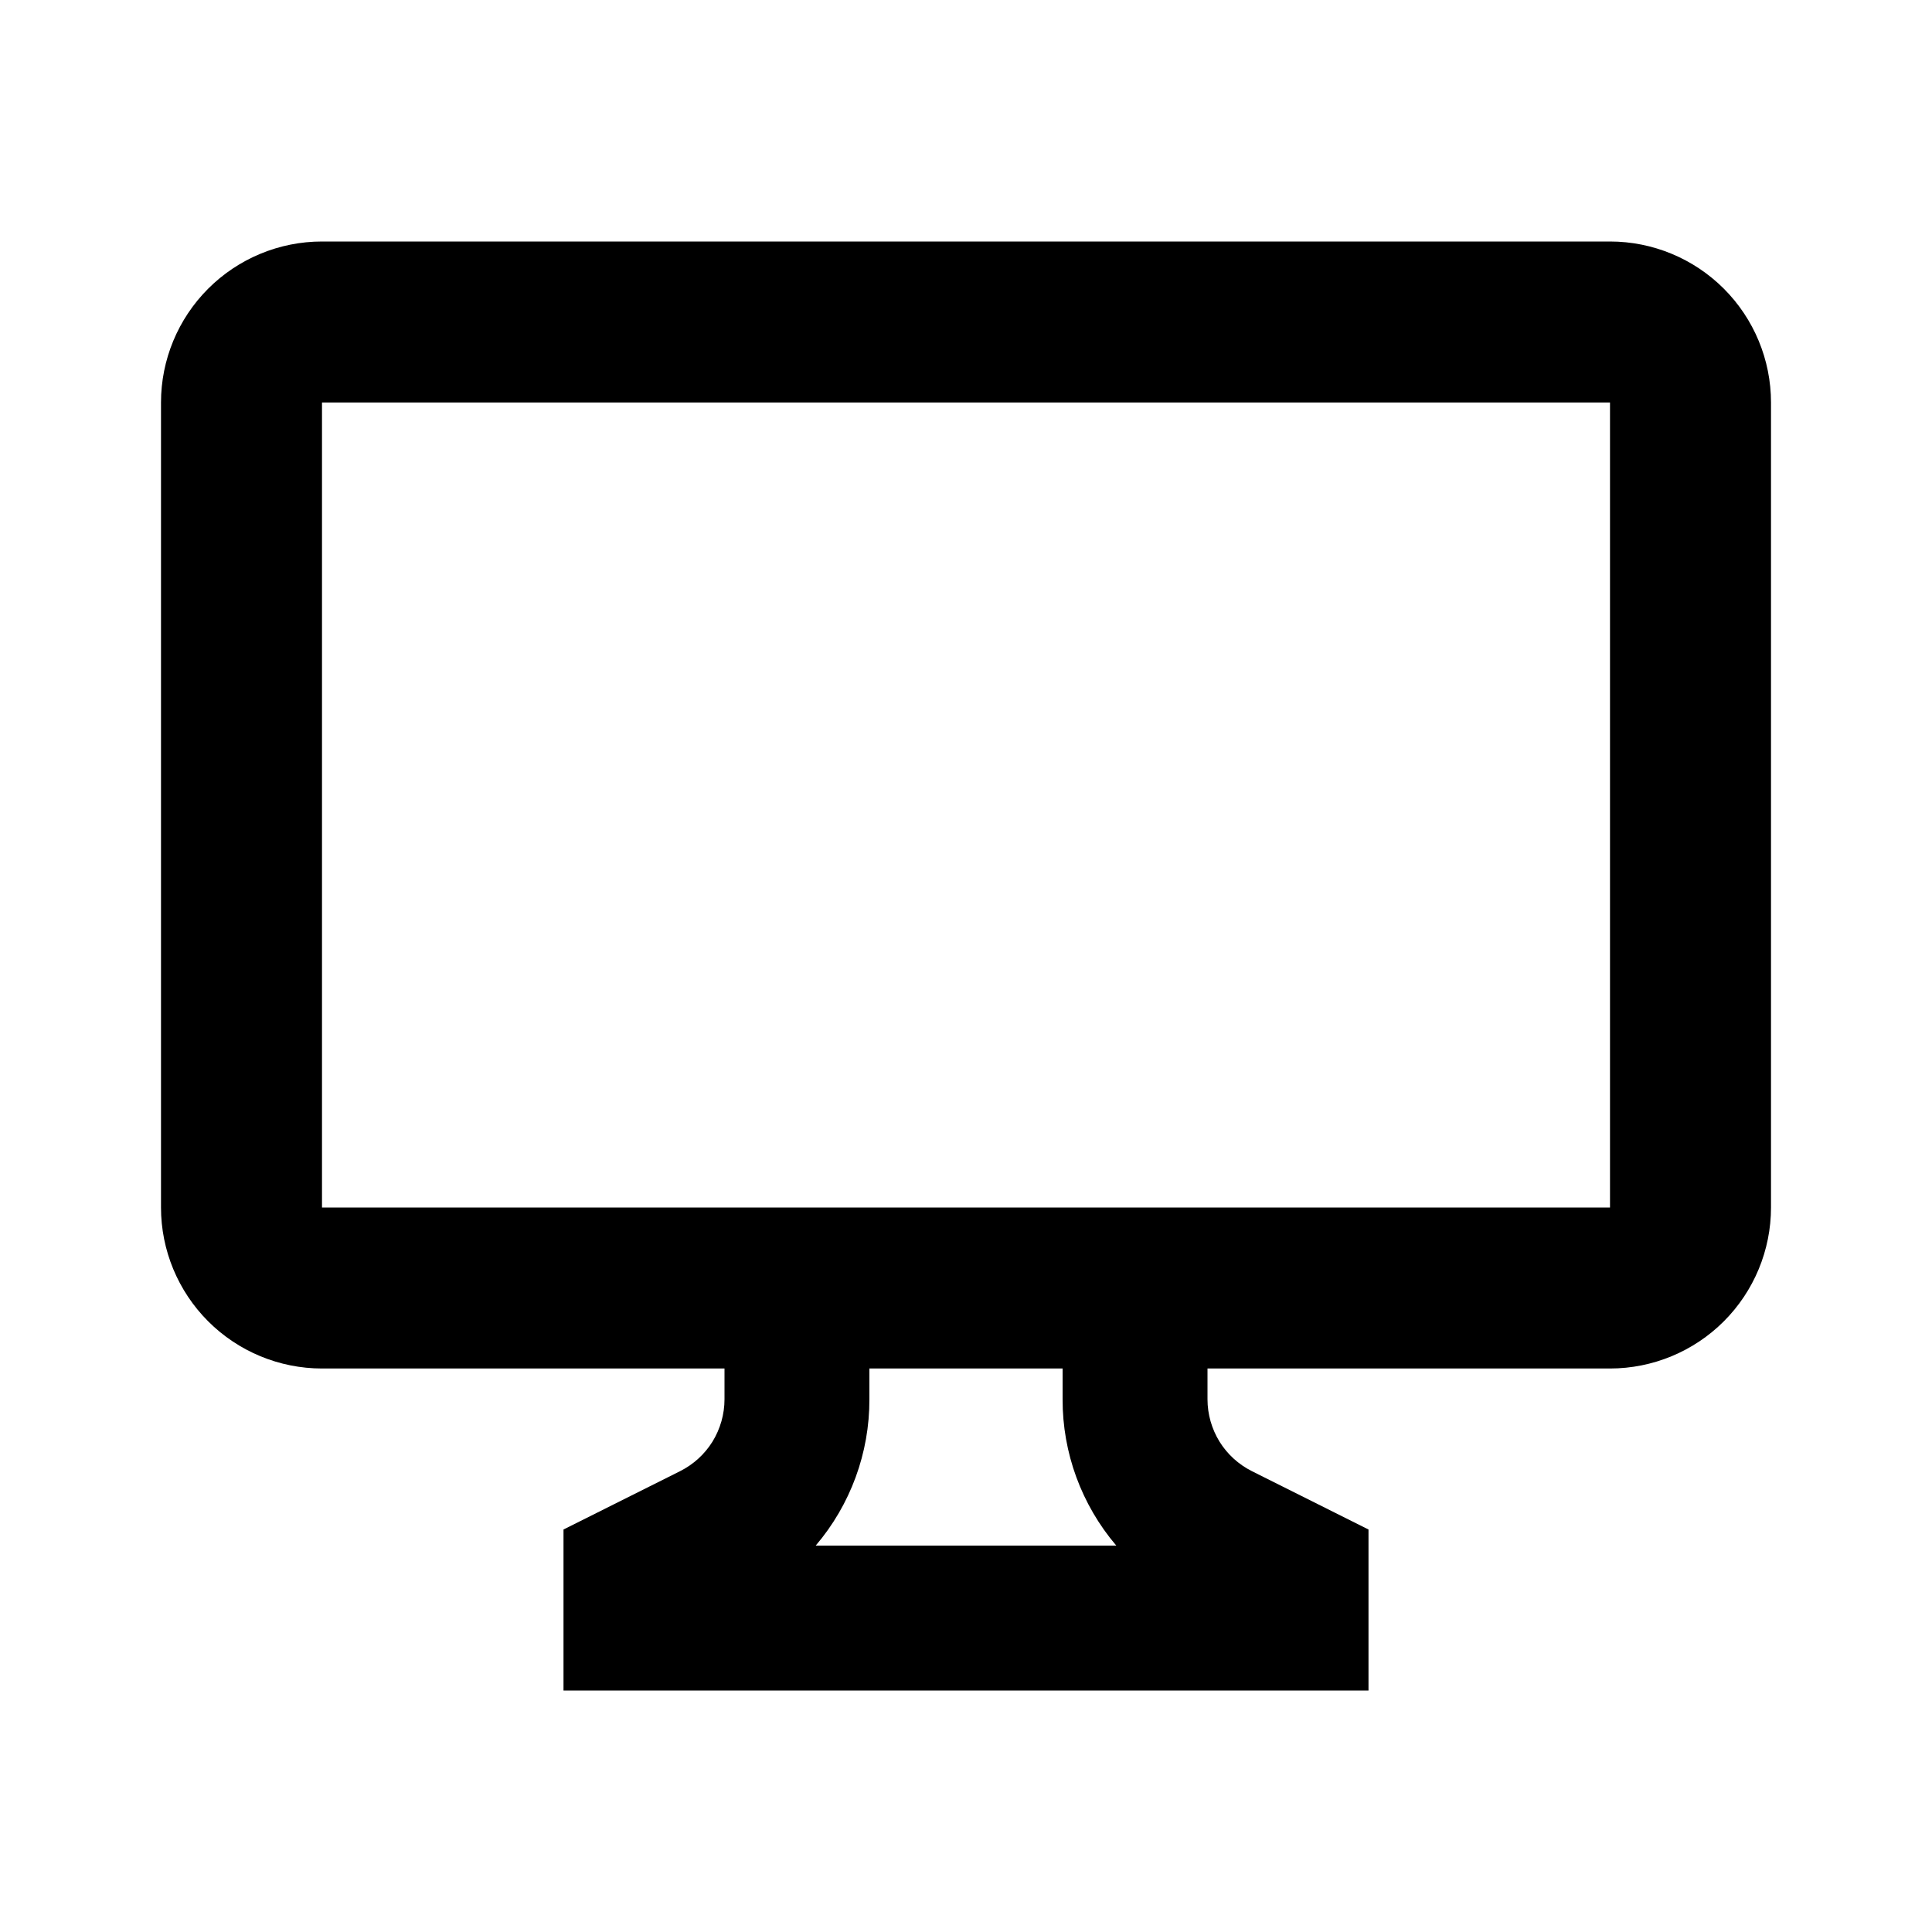 <svg width="24" height="24" viewBox="0 0 24 24" fill="none" xmlns="http://www.w3.org/2000/svg">
<path d="M20 3H4C3.47 3 2.961 3.211 2.586 3.586C2.211 3.961 2 4.47 2 5V15C2 15.53 2.211 16.039 2.586 16.414C2.961 16.789 3.47 17 4 17H9V17.382C9 17.568 8.948 17.75 8.851 17.908C8.753 18.066 8.613 18.193 8.447 18.276L7 19V21H17V19L15.553 18.276C15.387 18.193 15.247 18.066 15.149 17.908C15.052 17.75 15 17.568 15 17.382V17H20C20.53 17 21.039 16.789 21.414 16.414C21.789 16.039 22 15.53 22 15V5C22 4.47 21.789 3.961 21.414 3.586C21.039 3.211 20.53 3 20 3ZM13.867 19.2H10.133C10.565 18.693 10.802 18.048 10.8 17.382V17H13.2V17.382C13.198 18.048 13.435 18.693 13.867 19.2ZM20 15H4V5H20V15Z" fill="black"/>
</svg>
